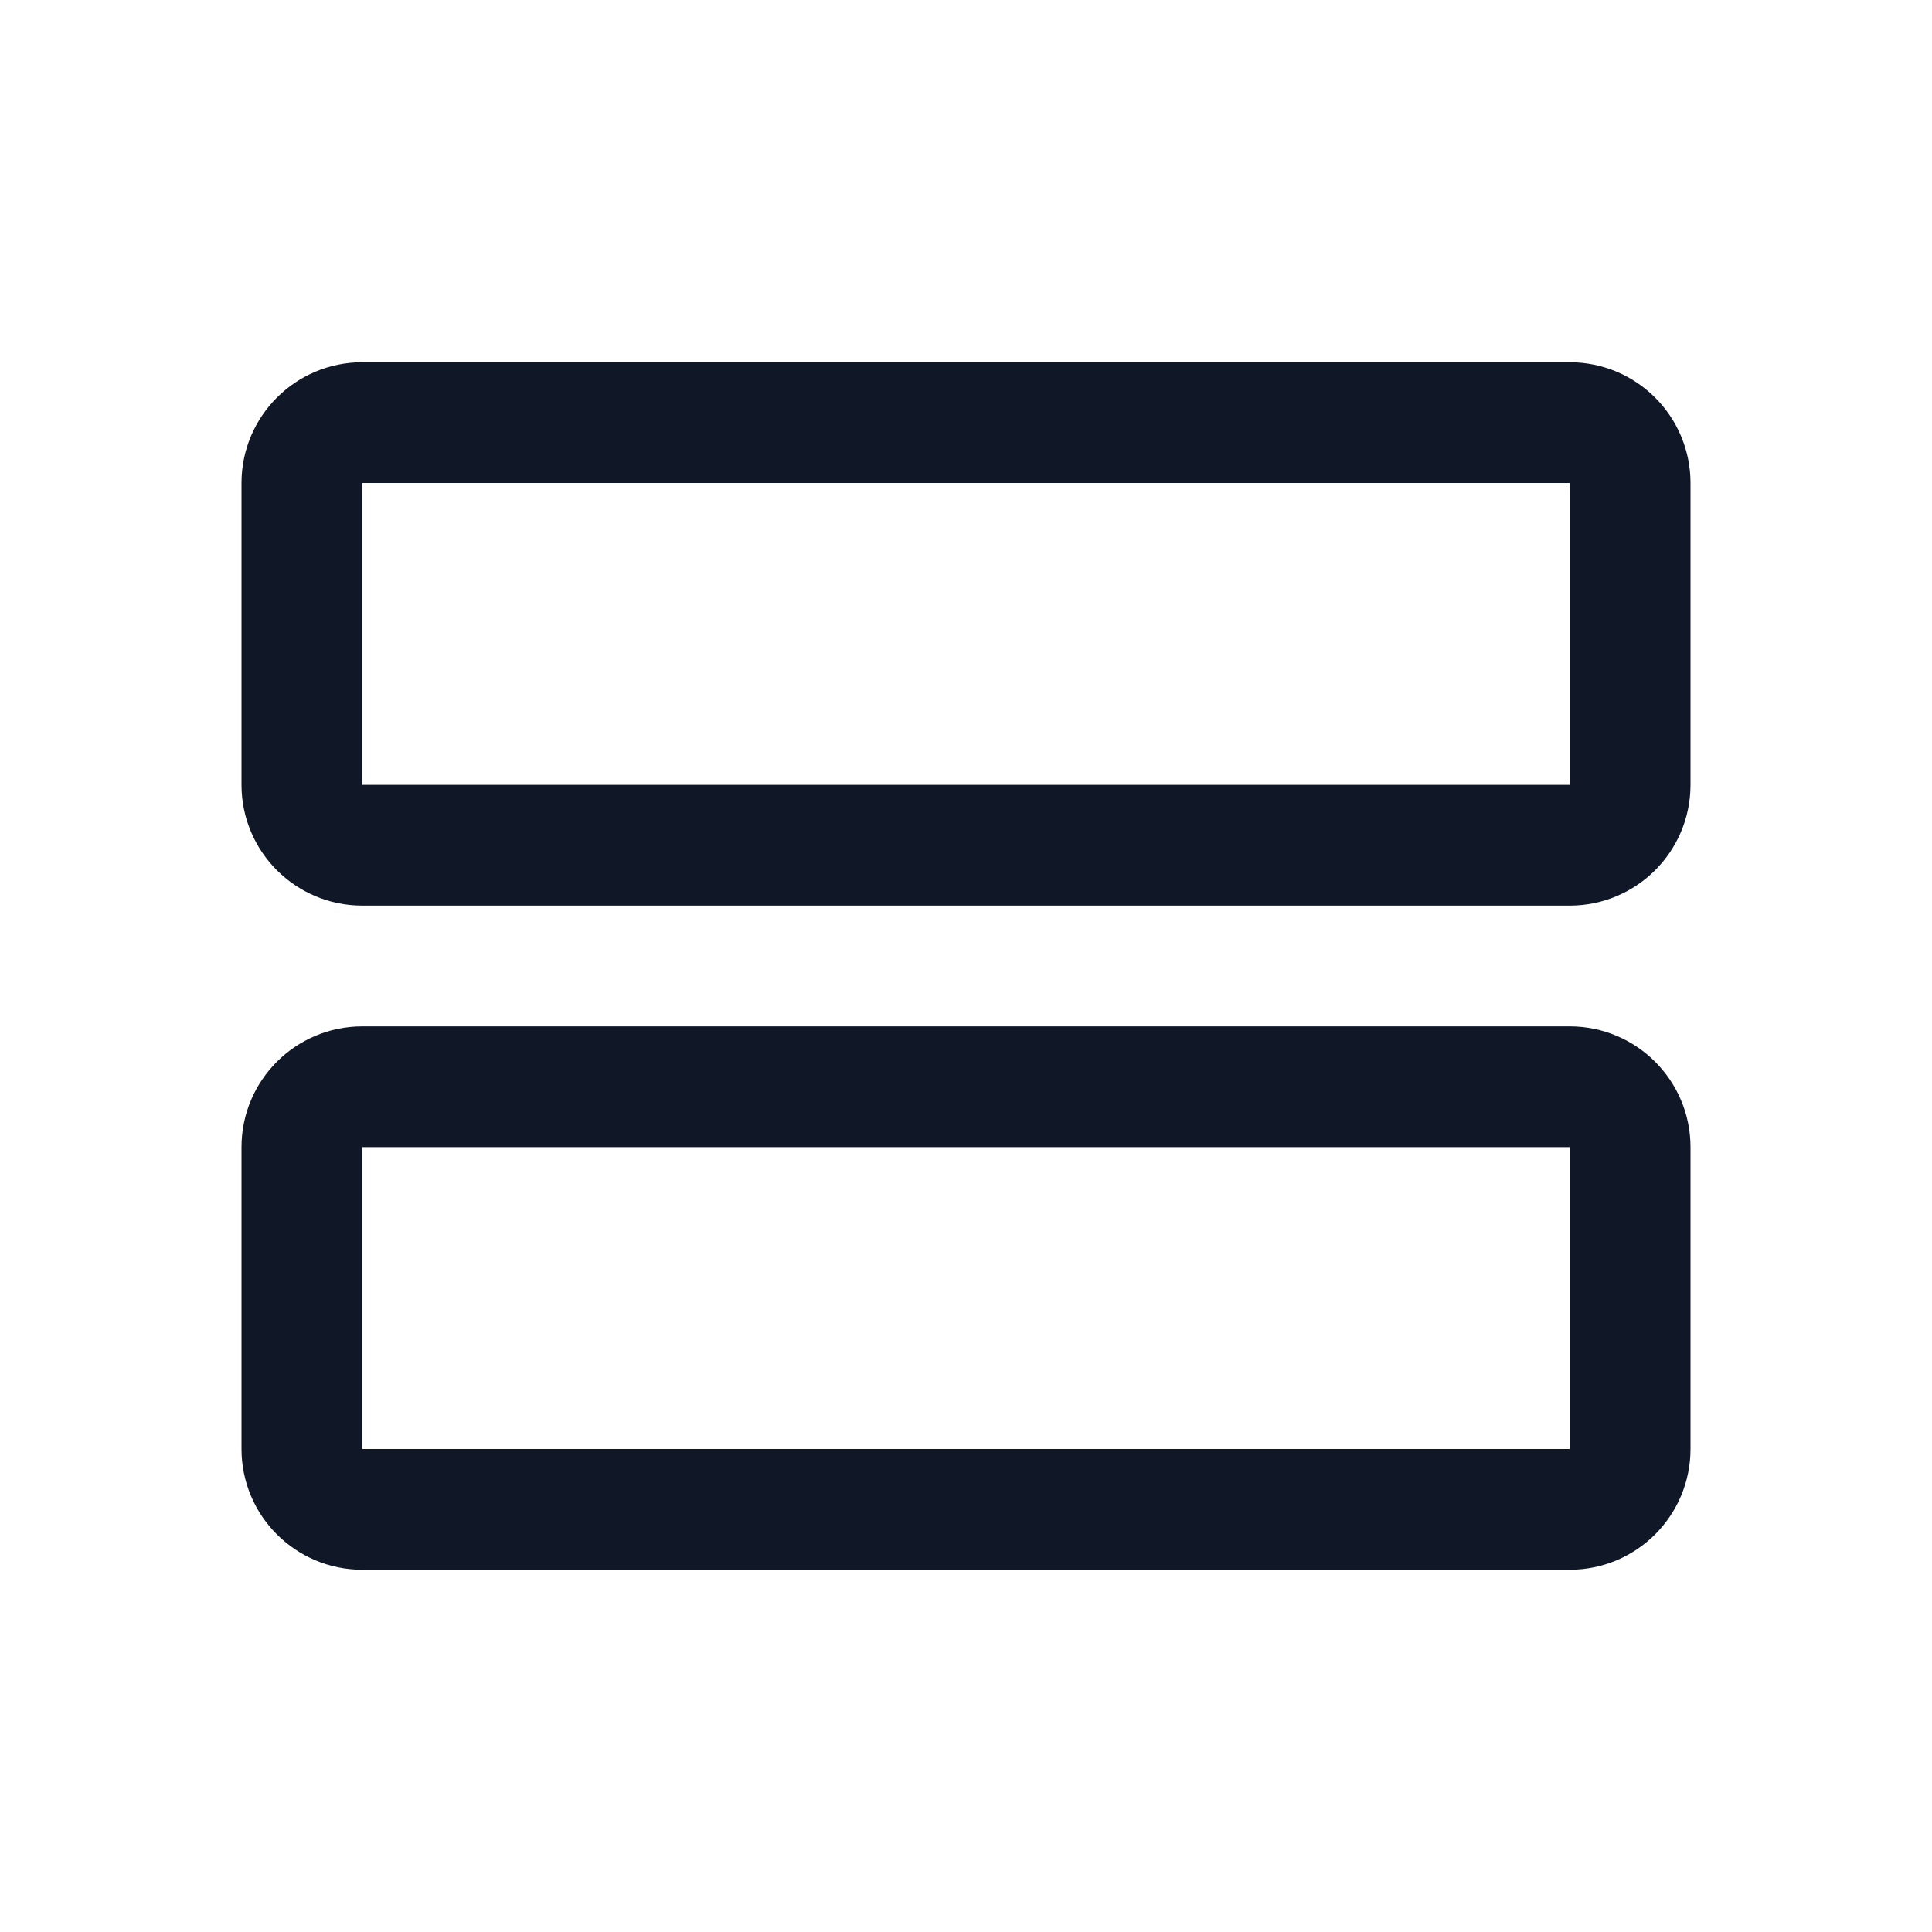 <svg width="32" height="32" viewBox="0 0 32 32" fill="none" xmlns="http://www.w3.org/2000/svg"><g id="Icon-Rows"><g clip-path="url(#clip0_8_528)"><g id="size=md (32px)"><g id="Rows"><path id="Vector" d="M26 18H6C5.448 18 5 18.448 5 19V24C5 24.552 5.448 25 6 25H26C26.552 25 27 24.552 27 24V19C27 18.448 26.552 18 26 18Z" stroke="#101828" stroke-width="2" stroke-linecap="round" stroke-linejoin="round"/><path id="Vector_2" d="M26 7H6C5.448 7 5 7.448 5 8V13C5 13.552 5.448 14 6 14H26C26.552 14 27 13.552 27 13V8C27 7.448 26.552 7 26 7Z" stroke="#101828" stroke-width="2" stroke-linecap="round" stroke-linejoin="round"/></g></g></g></g><defs><clipPath id="clip0_8_528"><rect width="32" height="32" rx="5" fill="white"/></clipPath></defs></svg>